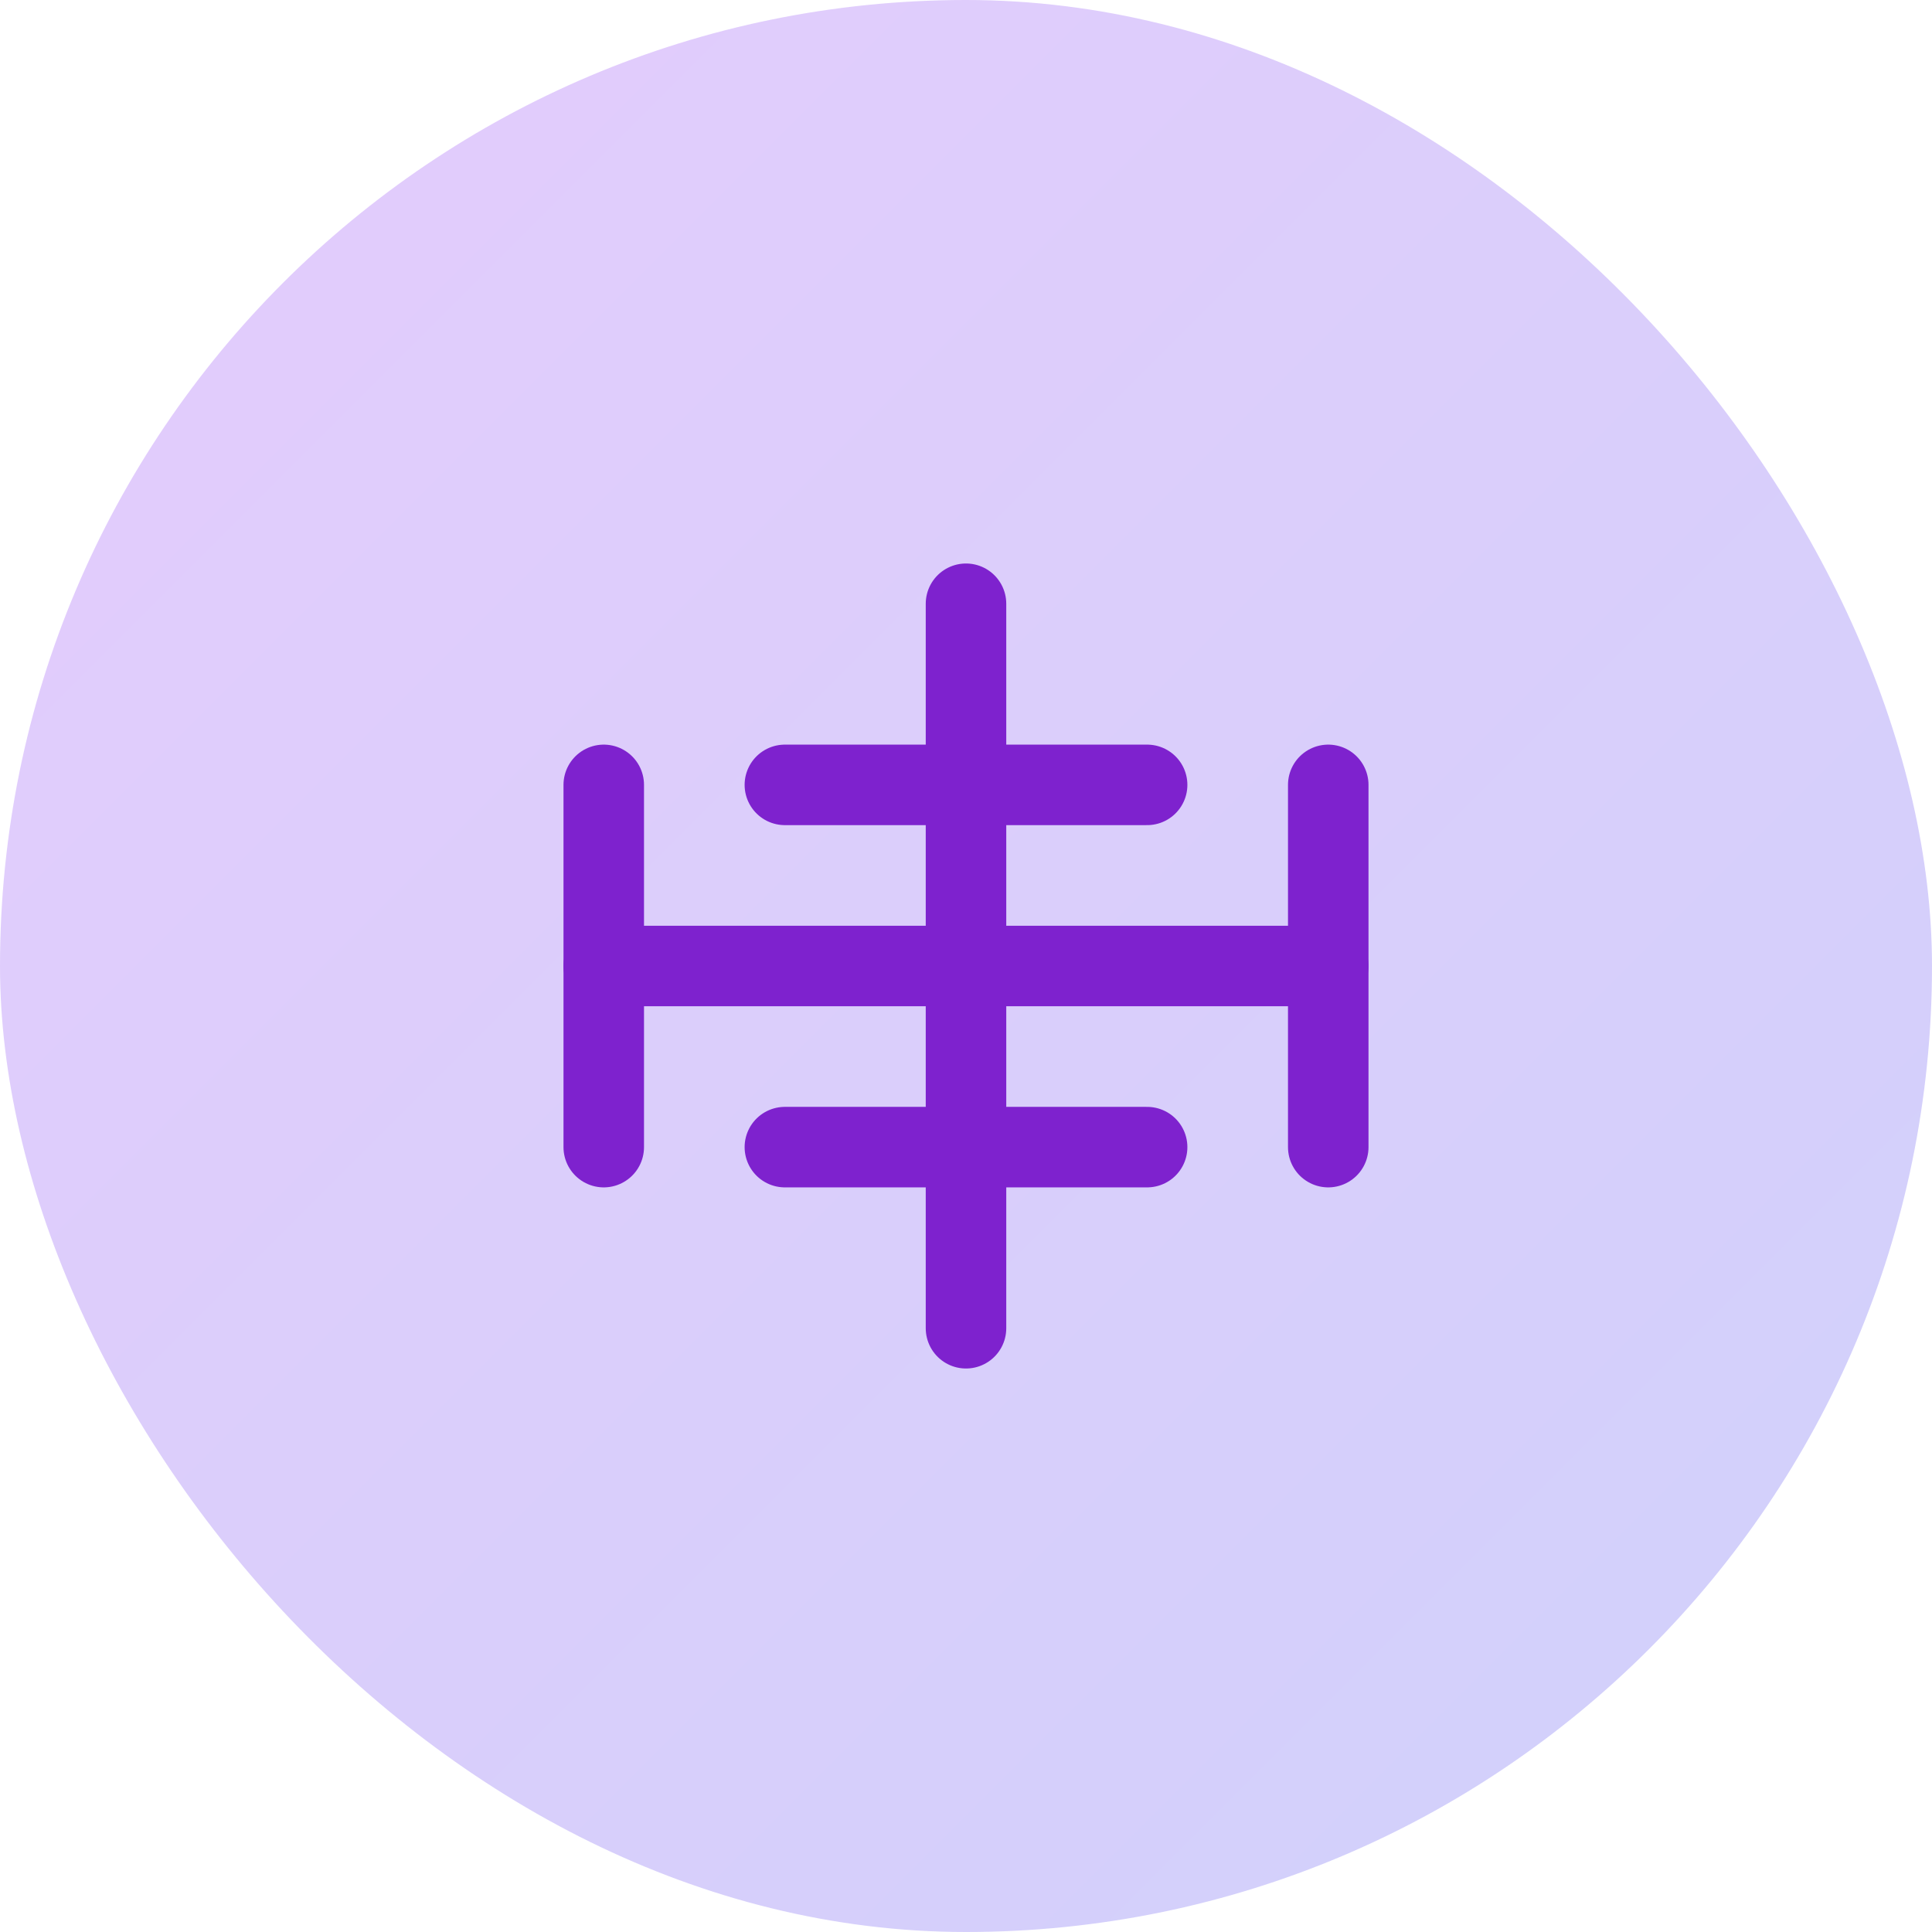 <svg width="64" height="64" viewBox="0 0 64 64" fill="none" xmlns="http://www.w3.org/2000/svg">
<rect width="64" height="64" rx="32" fill="url(#paint0_linear_564_8637)"/>
<path stroke="#7E22CE" stroke-width="2.667" stroke-linecap="round" stroke-linejoin="round" d="M20,32 h24" />
<path stroke="#7E22CE" stroke-width="2.667" stroke-linecap="round" stroke-linejoin="round" d="M32,20 v24" />
<path stroke="#7E22CE" stroke-width="2.667" stroke-linecap="round" stroke-linejoin="round" d="M26,26 h12" />
<path stroke="#7E22CE" stroke-width="2.667" stroke-linecap="round" stroke-linejoin="round" d="M26,38 h12" />
<path stroke="#7E22CE" stroke-width="2.667" stroke-linecap="round" stroke-linejoin="round" d="M20,26 v12" />
<path stroke="#7E22CE" stroke-width="2.667" stroke-linecap="round" stroke-linejoin="round" d="M44,26 v12" />
<defs>
<linearGradient id="paint0_linear_564_8637" x1="0" y1="0" x2="64" y2="64" gradientUnits="userSpaceOnUse">
<stop stop-color="#A855F7" stop-opacity="0.3"/>
<stop offset="1" stop-color="#6366F1" stop-opacity="0.3"/>
</linearGradient>
</defs>
</svg>
